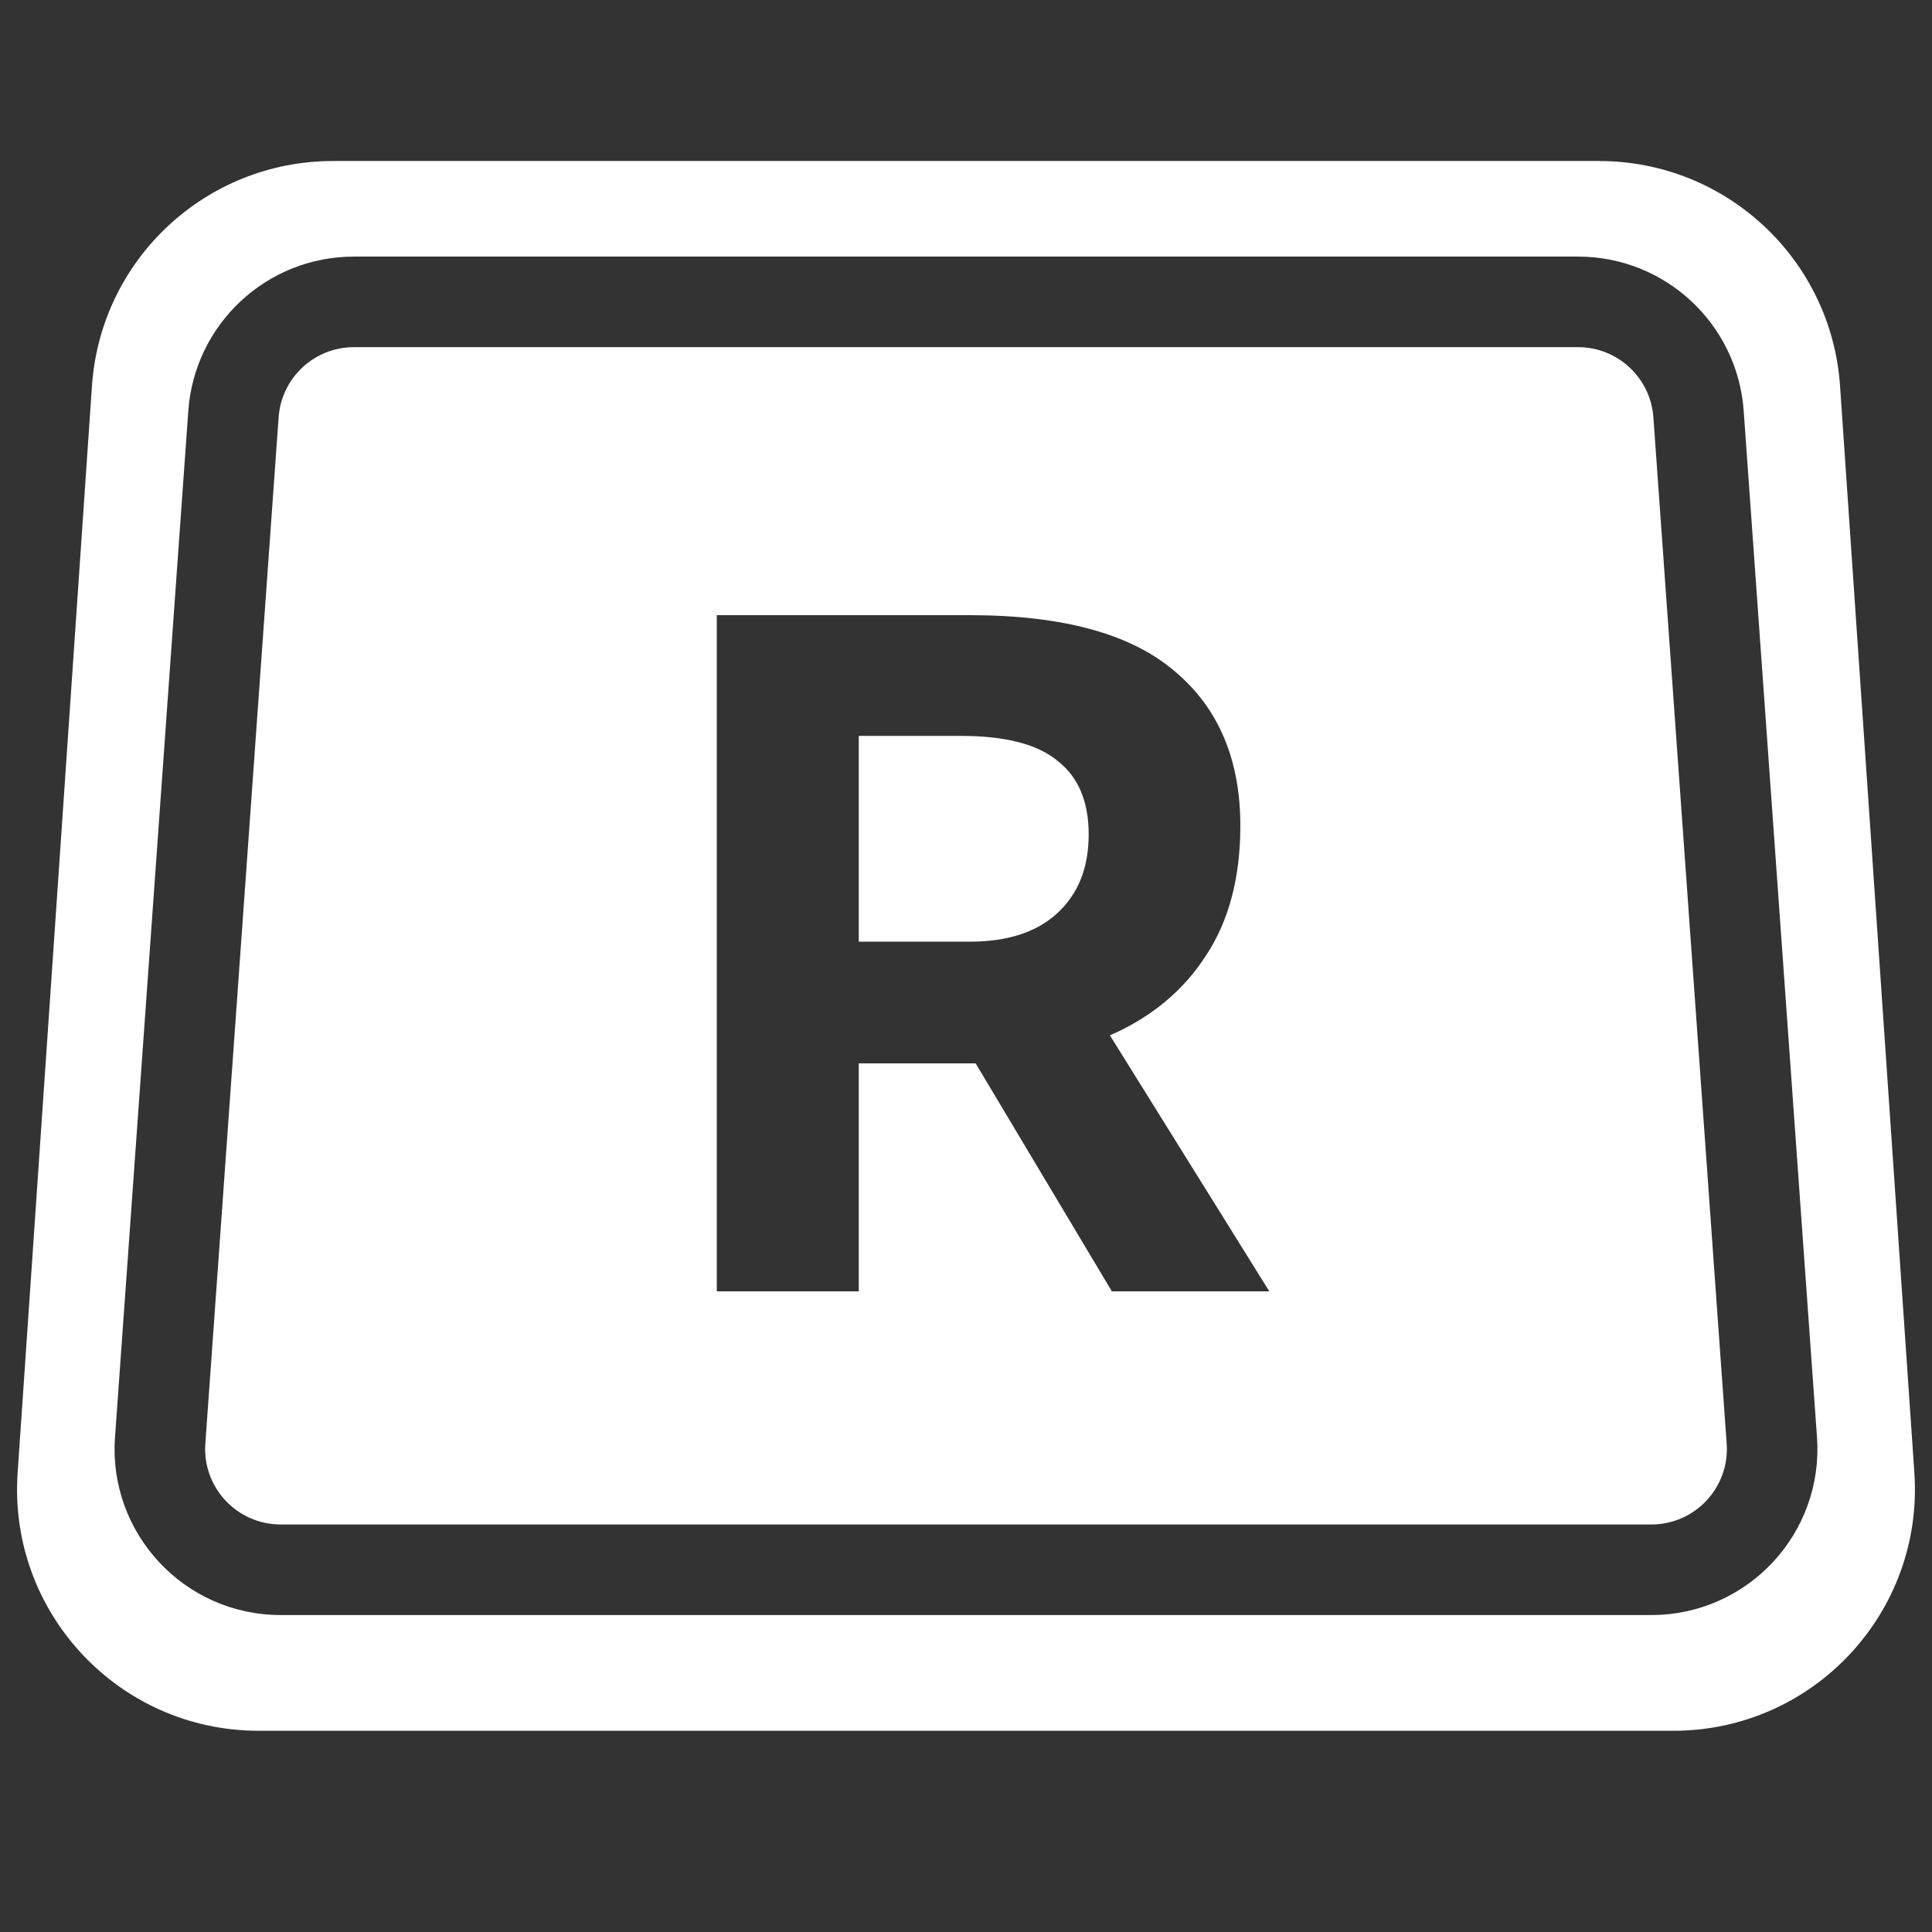 <svg width="32" height="32" viewBox="0 0 32 32" fill="none" xmlns="http://www.w3.org/2000/svg">
<rect x="0" y="0" width="32" height="32" fill="#333333" stroke="none"/>
<path fill-rule="evenodd" clip-rule="evenodd" d="M1.523 6.394C1.666 4.295 3.41 2.667 5.514 2.667H26.486C28.59 2.667 30.334 4.295 30.477 6.394L31.708 24.394C31.866 26.705 30.034 28.667 27.717 28.667H4.283C1.966 28.667 0.134 26.705 0.292 24.394L1.523 6.394ZM21.024 21.389H18.416L16.16 17.613H15.888H14.224V21.389H11.872V10.189H16.064C17.6 10.189 18.731 10.498 19.456 11.117C20.181 11.725 20.544 12.578 20.544 13.677C20.544 14.541 20.352 15.261 19.968 15.837C19.595 16.413 19.067 16.85 18.384 17.149L21.024 21.389ZM14.224 12.189V15.597H16.064C16.683 15.597 17.163 15.442 17.504 15.133C17.856 14.813 18.032 14.376 18.032 13.821C18.032 13.277 17.861 12.871 17.52 12.605C17.189 12.328 16.656 12.189 15.92 12.189H14.224ZM5.862 4.25C4.419 4.25 3.222 5.365 3.119 6.804L1.905 23.804C1.791 25.396 3.052 26.75 4.648 26.75H27.352C28.948 26.75 30.209 25.396 30.095 23.804L28.881 6.804C28.778 5.365 27.581 4.25 26.138 4.25H5.862ZM4.615 6.911C4.662 6.257 5.206 5.75 5.862 5.75H26.138C26.794 5.75 27.338 6.257 27.385 6.911L28.599 23.911C28.651 24.634 28.078 25.25 27.352 25.25H4.648C3.923 25.25 3.349 24.634 3.401 23.911L4.615 6.911Z" fill="white"/>
</svg>
